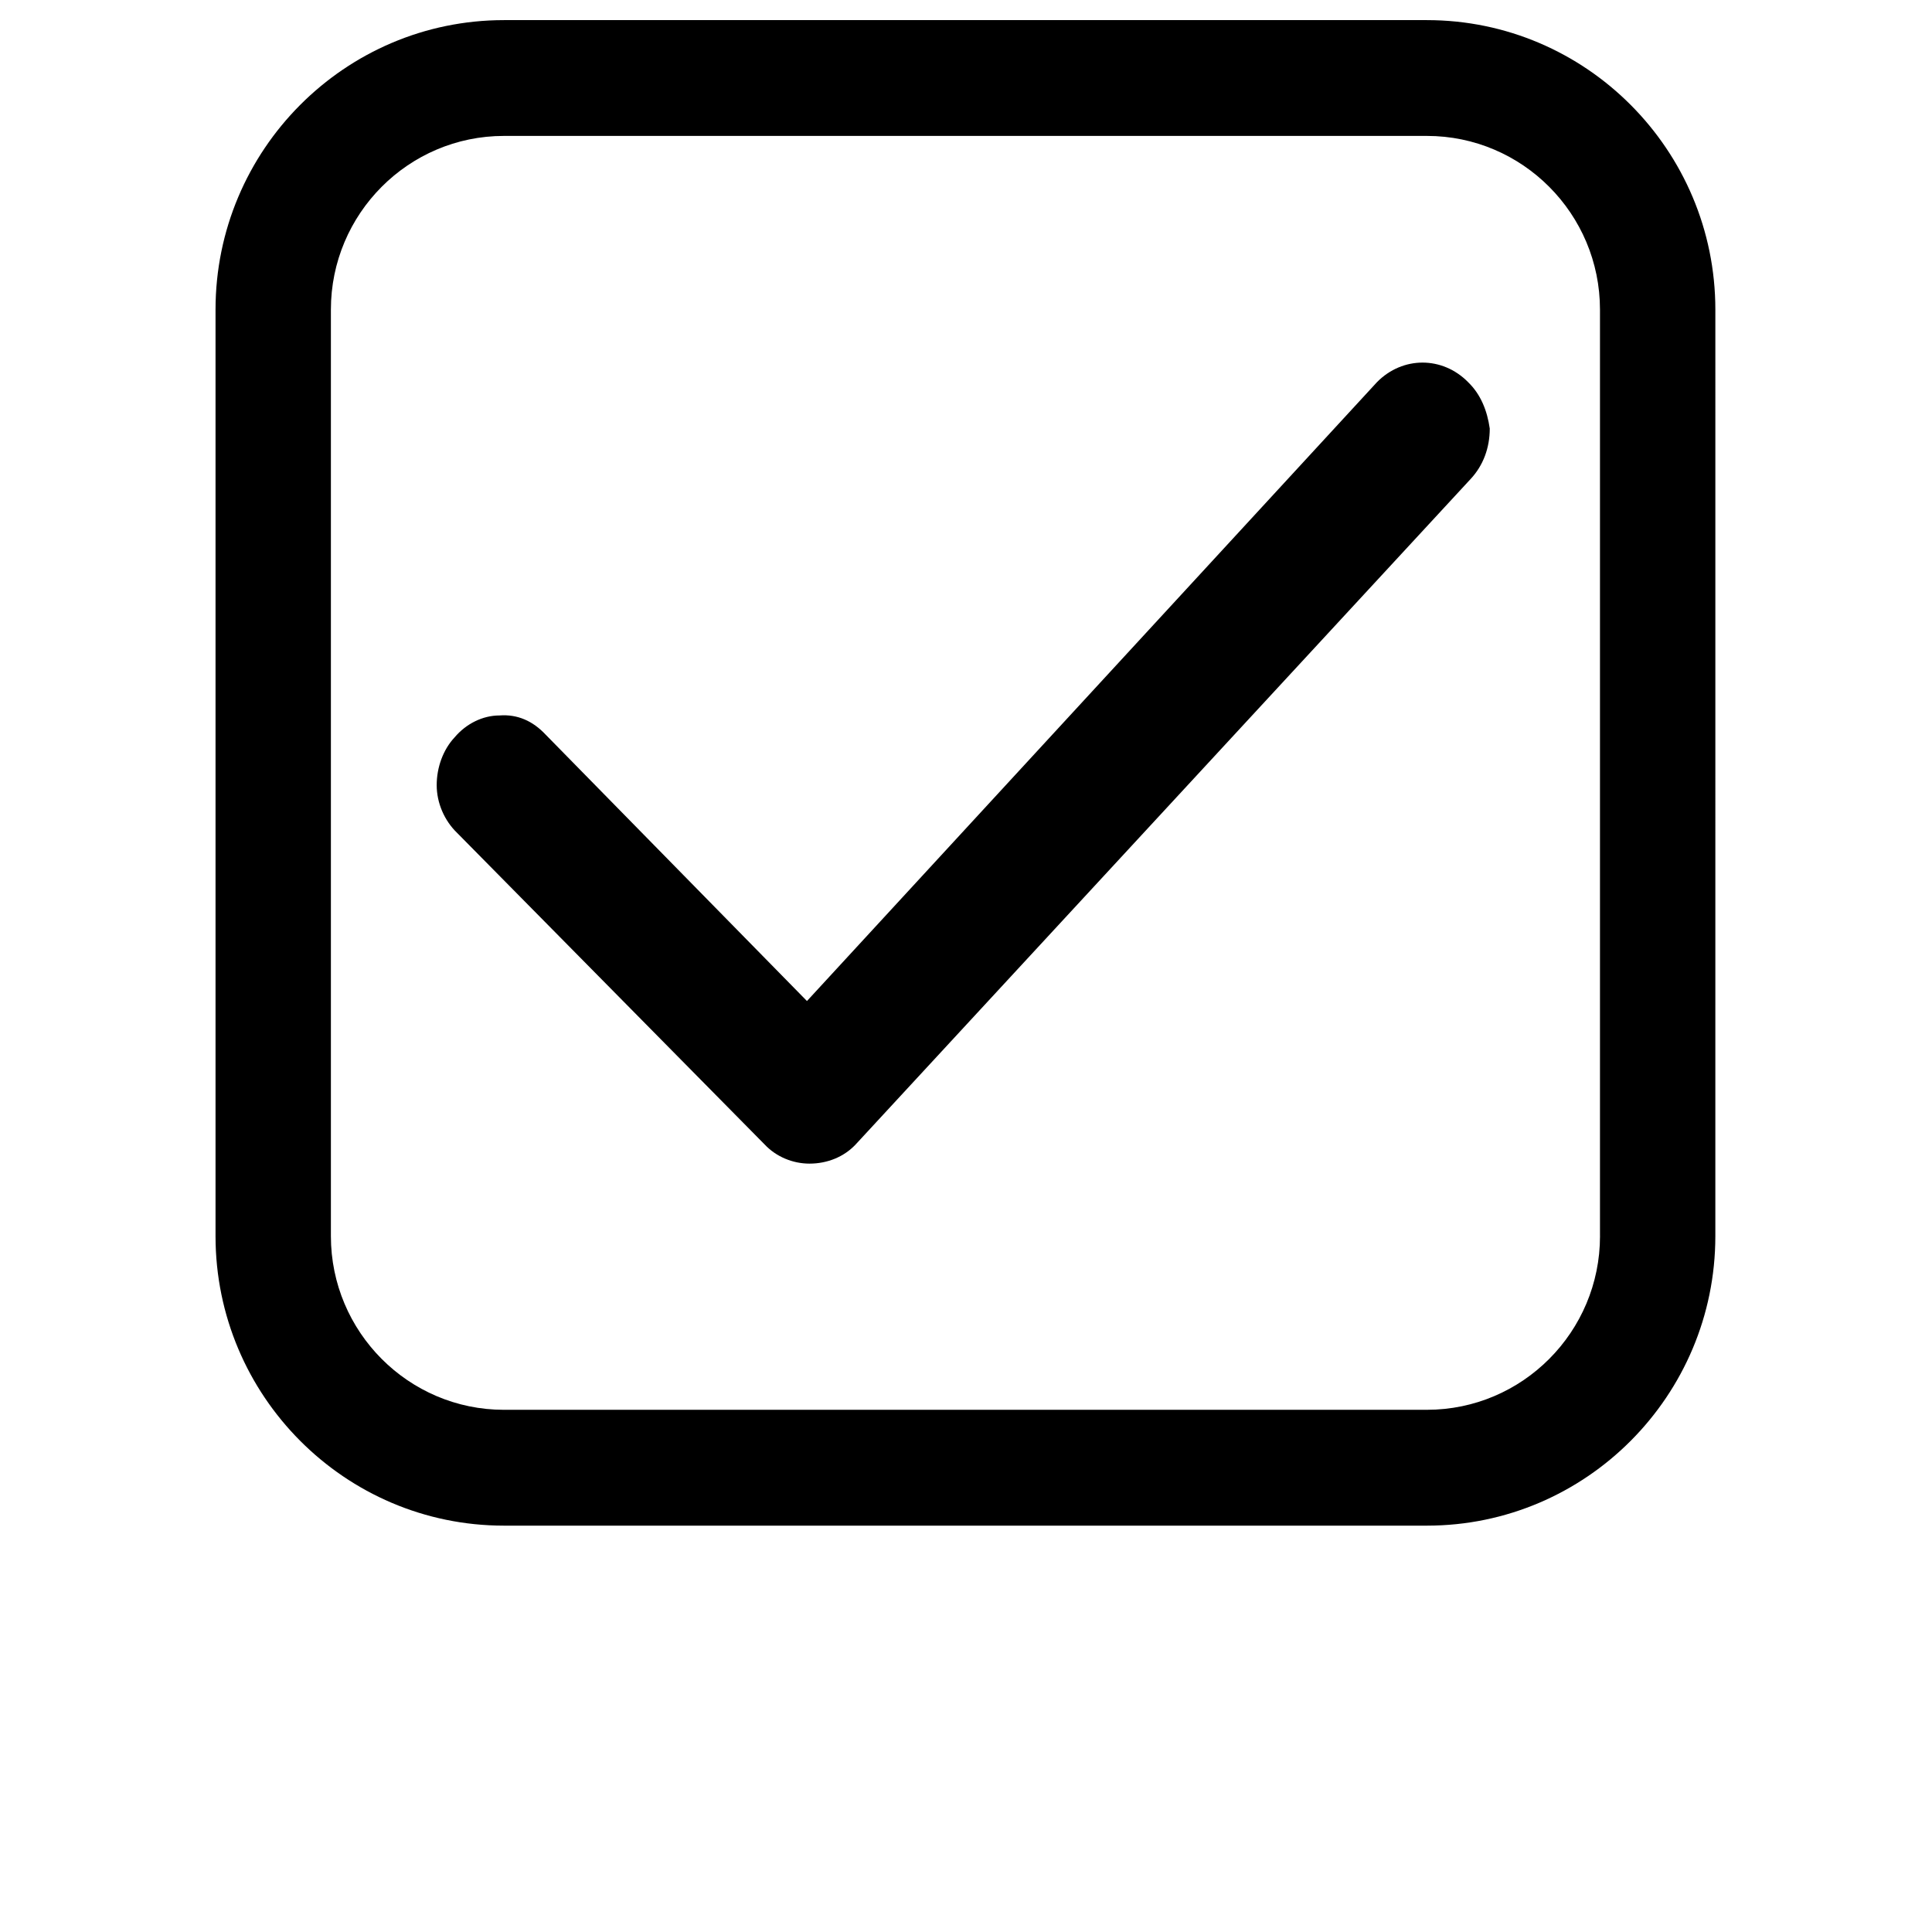 <?xml version="1.0" encoding="UTF-8"?>
<svg width="24" height="24" version="1.1" viewBox="0 0 700 700" fill="#000000" xmlns="http://www.w3.org/2000/svg" xmlns:xlink="http://www.w3.org/1999/xlink">
 <g>
  <path d="m517.01 7.289h-334.42c-57.629 0-104.5 47.051-104.5 104.9v335.68c0 57.844 46.879 104.9 104.5 104.9h334.41c57.629 0 104.5-47.055 104.5-104.9l0.004-335.68c0-57.848-46.879-104.9-104.5-104.9zm62.703 440.57c0 34.707-28.125 62.938-62.703 62.938l-334.42 0.004c-34.578 0-62.703-28.23-62.703-62.938v-335.68c0-34.711 28.125-62.938 62.703-62.938h334.41c34.578 0 62.703 28.23 62.703 62.938v335.67zm-47.82-309.43c-9.285-9.406-23.672-9.406-32.957 0l-206.56 224.26-94.695-96.535c-4.641-4.949-10.211-7.426-16.711-6.93-6.035 0-12.07 2.969-16.246 7.922-4.176 4.457-6.5 10.891-6.5 17.328s2.785 12.871 7.426 17.328l111.4 112.87c4.176 4.457 10.211 6.93 16.246 6.93 6.5 0 12.531-2.477 16.711-6.93l222.8-241.09c4.641-4.949 6.961-11.387 6.961-18.316-0.918-6.438-3.242-12.379-7.883-16.836z"/>
  <use x="70" y="569.332" xlink:href="#u"/>
  <use x="72.281" y="569.332" xlink:href="#b"/>
  <use x="73.816" y="569.332" xlink:href="#a"/>
  <use x="75.926" y="569.332" xlink:href="#f"/>
  <use x="78.027" y="569.332" xlink:href="#c"/>
  <use x="79.516" y="569.332" xlink:href="#a"/>
  <use x="81.625" y="569.332" xlink:href="#i"/>
  <use x="84.934" y="569.332" xlink:href="#h"/>
  <use x="87.16" y="569.332" xlink:href="#g"/>
  <use x="90.273" y="569.332" xlink:href="#f"/>
  <use x="92.371" y="569.332" xlink:href="#e"/>
  <use x="93.438" y="569.332" xlink:href="#b"/>
  <use x="94.973" y="569.332" xlink:href="#t"/>
  <use x="96.039" y="569.332" xlink:href="#s"/>
  <use x="98.266" y="569.332" xlink:href="#a"/>
  <use x="100.375" y="569.332" xlink:href="#e"/>
  <use x="70" y="572.445" xlink:href="#r"/>
  <use x="71.352" y="572.445" xlink:href="#b"/>
  <use x="72.887" y="572.445" xlink:href="#d"/>
  <use x="75.023" y="572.445" xlink:href="#q"/>
  <use x="79.352" y="572.445" xlink:href="#c"/>
  <use x="80.836" y="572.445" xlink:href="#p"/>
  <use x="83.051" y="572.445" xlink:href="#a"/>
  <use x="86.246" y="572.445" xlink:href="#o"/>
  <use x="88.848" y="572.445" xlink:href="#d"/>
  <use x="90.984" y="572.445" xlink:href="#n"/>
  <use x="93.203" y="572.445" xlink:href="#m"/>
  <use x="96.5" y="572.445" xlink:href="#l"/>
  <use x="98.781" y="572.445" xlink:href="#b"/>
  <use x="100.312" y="572.445" xlink:href="#d"/>
  <use x="102.449" y="572.445" xlink:href="#k"/>
  <use x="103.516" y="572.445" xlink:href="#a"/>
  <use x="105.629" y="572.445" xlink:href="#j"/>
  <use x="107.473" y="572.445" xlink:href="#c"/>
 </g>
</svg>
